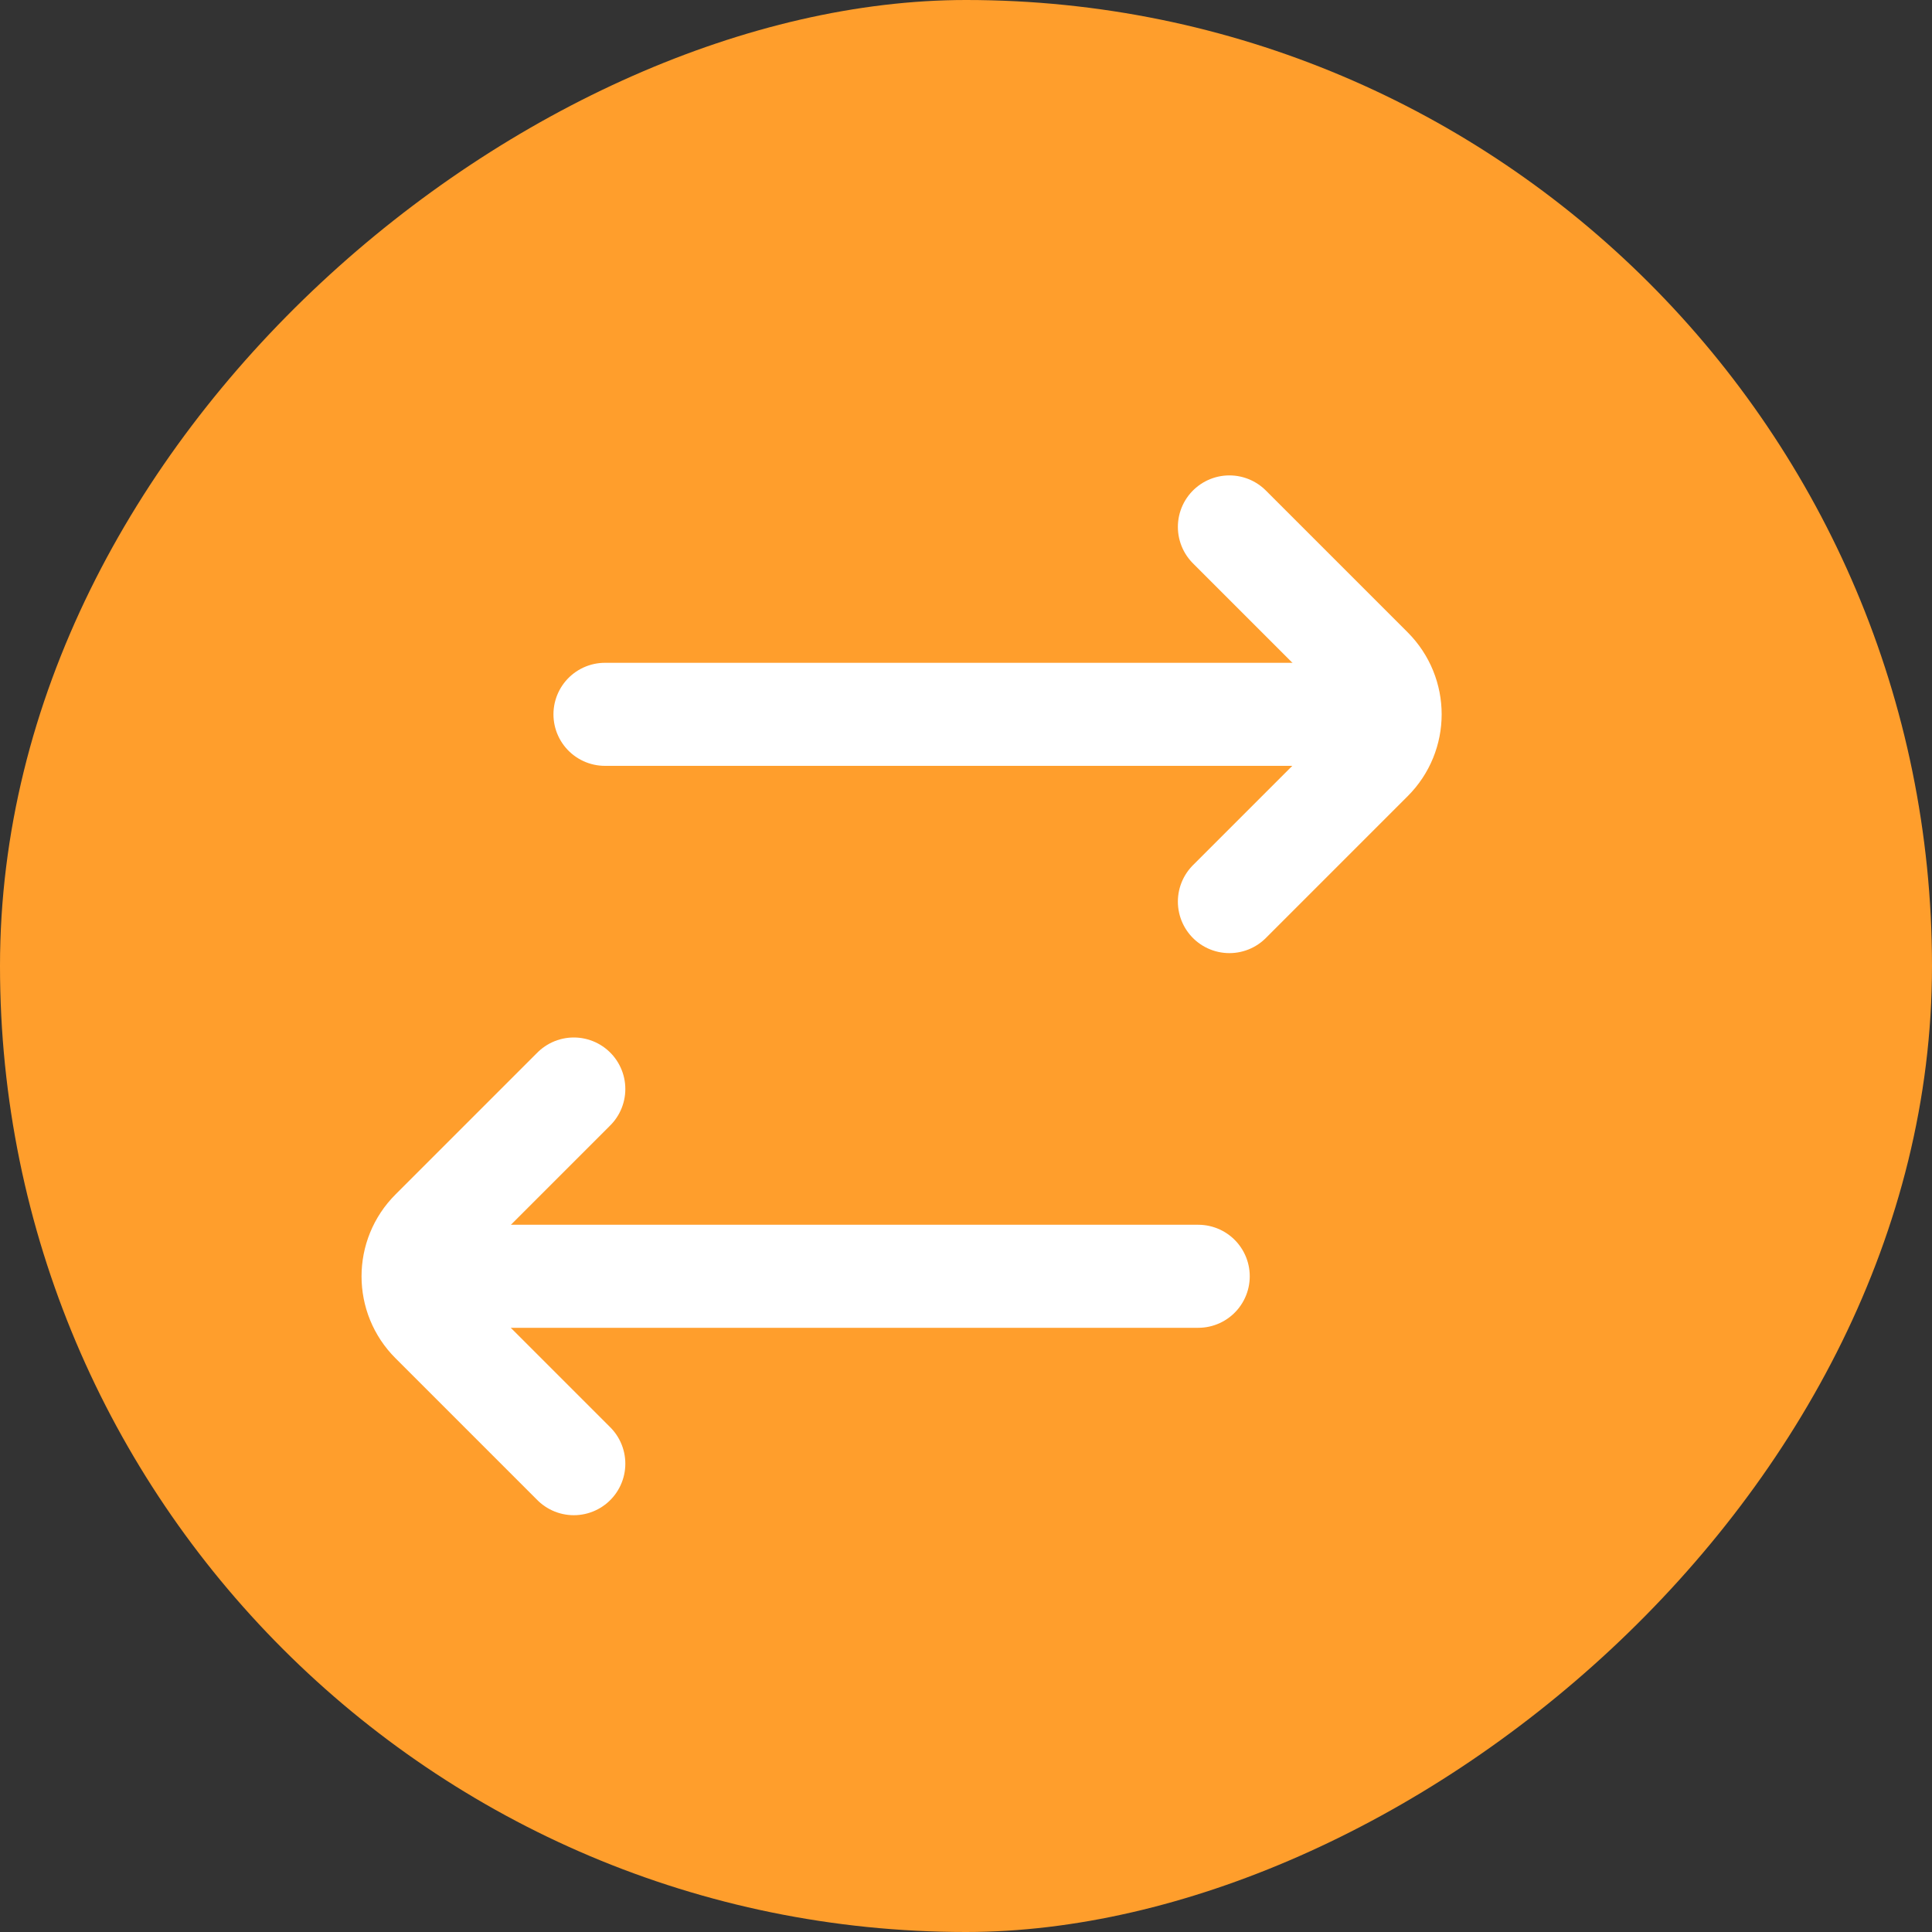 <svg width="15" height="15" viewBox="0 0 15 15" fill="none" xmlns="http://www.w3.org/2000/svg">
<rect x="0" y="0" width="15" height="15" fill="#333333" stroke="none"/>
<rect y="15" width="15" height="15" rx="7.5" transform="rotate(-90 0 15)" fill="#FF9E2C"/>
<path d="M4.455 11.364L3.354 10.263C3.158 10.068 3.158 9.751 3.354 9.556L4.455 8.455" stroke="white" stroke-width="0.8" stroke-linecap="round"/>
<path d="M3.485 9.909L9.303 9.909" stroke="white" stroke-width="0.8" stroke-linecap="round"/>
<path d="M9.545 7L10.646 5.899C10.842 5.704 10.842 5.388 10.646 5.192L9.545 4.091" stroke="white" stroke-width="0.8" stroke-linecap="round"/>
<path d="M10.515 5.546L4.697 5.546" stroke="white" stroke-width="0.8" stroke-linecap="round"/>
</svg>
